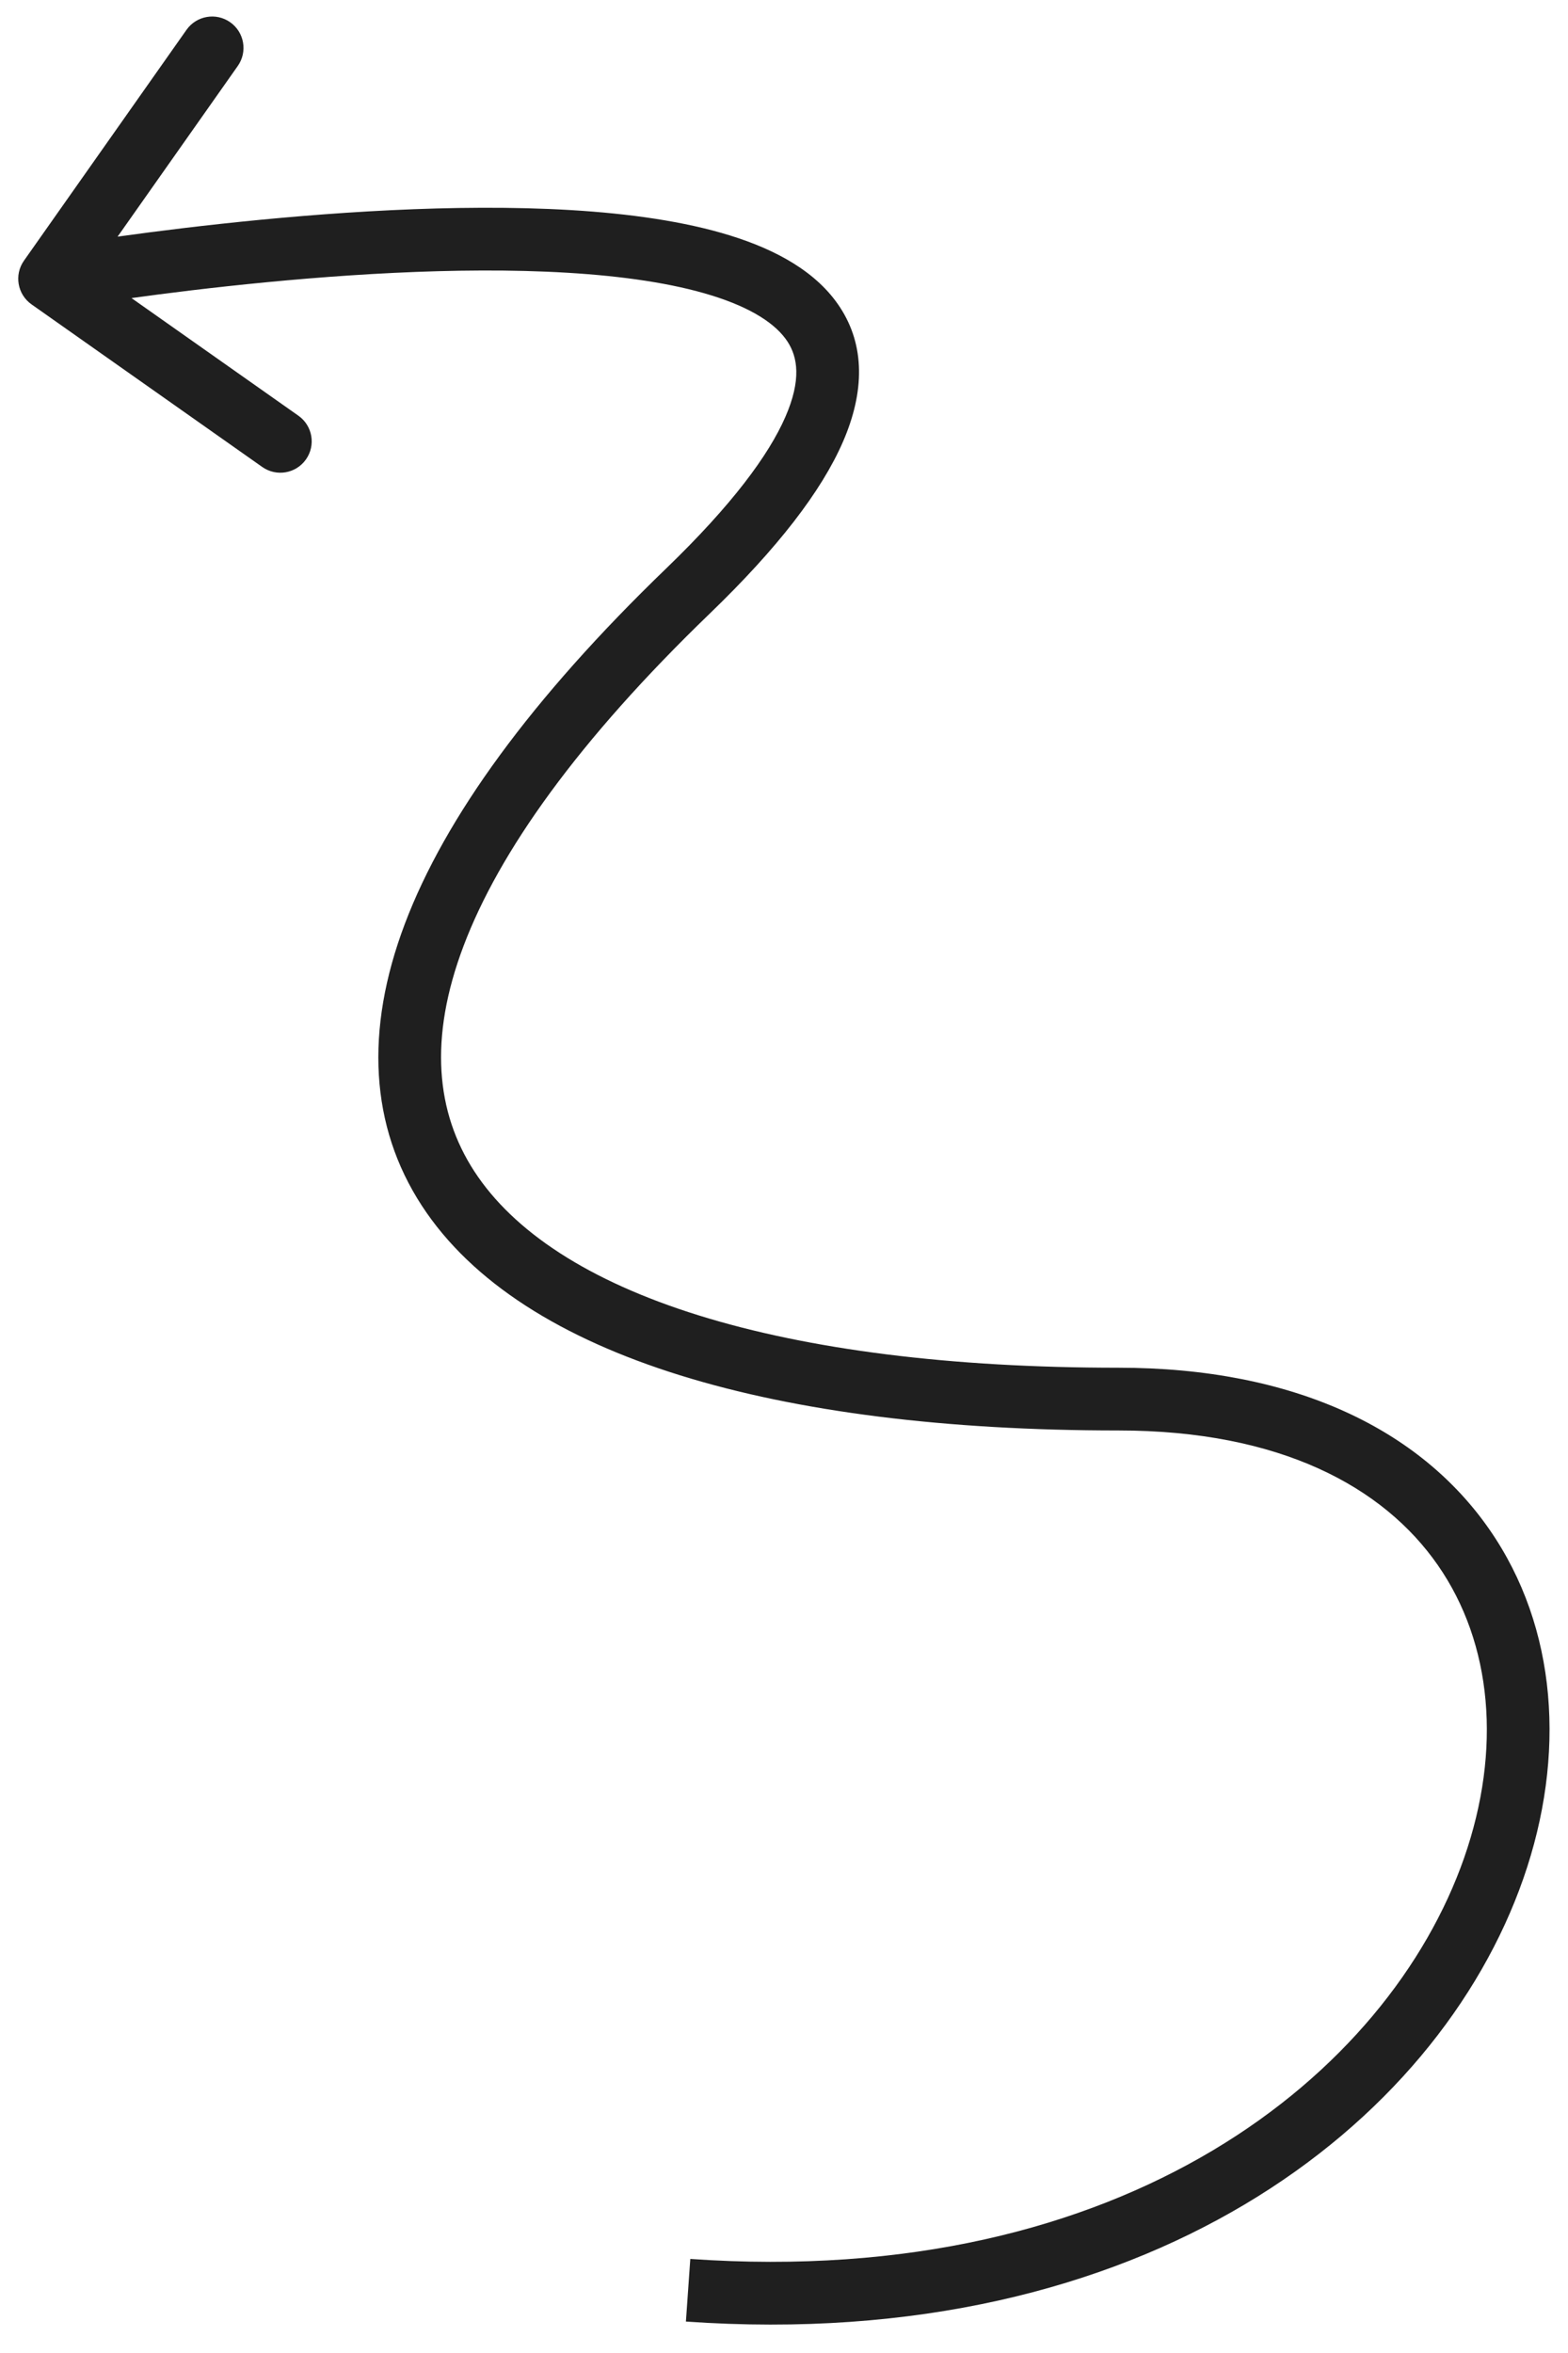 <svg width="50" height="75" viewBox="0 0 50 75" fill="none" xmlns="http://www.w3.org/2000/svg">
<path d="M35.658 44.595L35.658 45.595L35.658 45.595L35.658 44.595ZM0.764 8.309C0.446 8.76 0.554 9.384 1.006 9.702L8.363 14.885C8.815 15.203 9.439 15.095 9.757 14.643C10.075 14.192 9.967 13.568 9.515 13.25L2.975 8.643L7.582 2.103C7.9 1.651 7.792 1.027 7.34 0.709C6.889 0.391 6.265 0.5 5.947 0.951L0.764 8.309ZM21.872 73.998C36.523 75.023 45.836 67.724 48.576 59.877C49.941 55.967 49.671 51.88 47.489 48.743C45.296 45.589 41.31 43.594 35.658 43.595L35.658 45.595C40.836 45.594 44.12 47.401 45.847 49.885C47.587 52.386 47.889 55.775 46.688 59.217C44.294 66.073 35.92 72.976 22.012 72.002L21.872 73.998ZM35.658 43.595C30.306 43.595 25.784 43.018 22.278 41.926C18.758 40.831 16.372 39.252 15.124 37.334C13.908 35.464 13.664 33.104 14.783 30.148C15.914 27.158 18.426 23.614 22.635 19.555L21.247 18.115C16.934 22.274 14.191 26.06 12.912 29.44C11.62 32.855 11.81 35.908 13.447 38.424C15.052 40.891 17.938 42.67 21.684 43.836C25.444 45.006 30.181 45.595 35.658 45.595L35.658 43.595ZM22.635 19.555C24.804 17.464 26.192 15.659 26.877 14.088C27.577 12.482 27.58 11.013 26.789 9.8C26.046 8.658 24.73 7.956 23.287 7.508C21.82 7.052 20.058 6.808 18.214 6.697C14.52 6.476 10.312 6.78 7.052 7.134C5.417 7.311 4.01 7.502 3.01 7.649C2.51 7.722 2.112 7.785 1.838 7.829C1.701 7.851 1.595 7.868 1.523 7.88C1.487 7.887 1.459 7.891 1.44 7.894C1.431 7.896 1.424 7.897 1.419 7.898C1.416 7.899 1.414 7.899 1.413 7.899C1.412 7.899 1.412 7.899 1.411 7.899C1.411 7.899 1.411 7.9 1.581 8.885C1.752 9.87 1.752 9.87 1.752 9.87C1.753 9.87 1.753 9.87 1.753 9.87C1.754 9.87 1.756 9.87 1.758 9.869C1.762 9.868 1.768 9.867 1.777 9.866C1.794 9.863 1.819 9.859 1.854 9.853C1.922 9.842 2.024 9.825 2.157 9.803C2.422 9.76 2.811 9.699 3.301 9.628C4.28 9.484 5.662 9.296 7.268 9.122C10.489 8.773 14.567 8.482 18.094 8.694C19.86 8.8 21.442 9.029 22.694 9.418C23.97 9.814 24.748 10.329 25.114 10.891C25.433 11.382 25.561 12.102 25.044 13.288C24.512 14.508 23.34 16.096 21.247 18.115L22.635 19.555Z" fill="#1F1F1F"/>
</svg>
